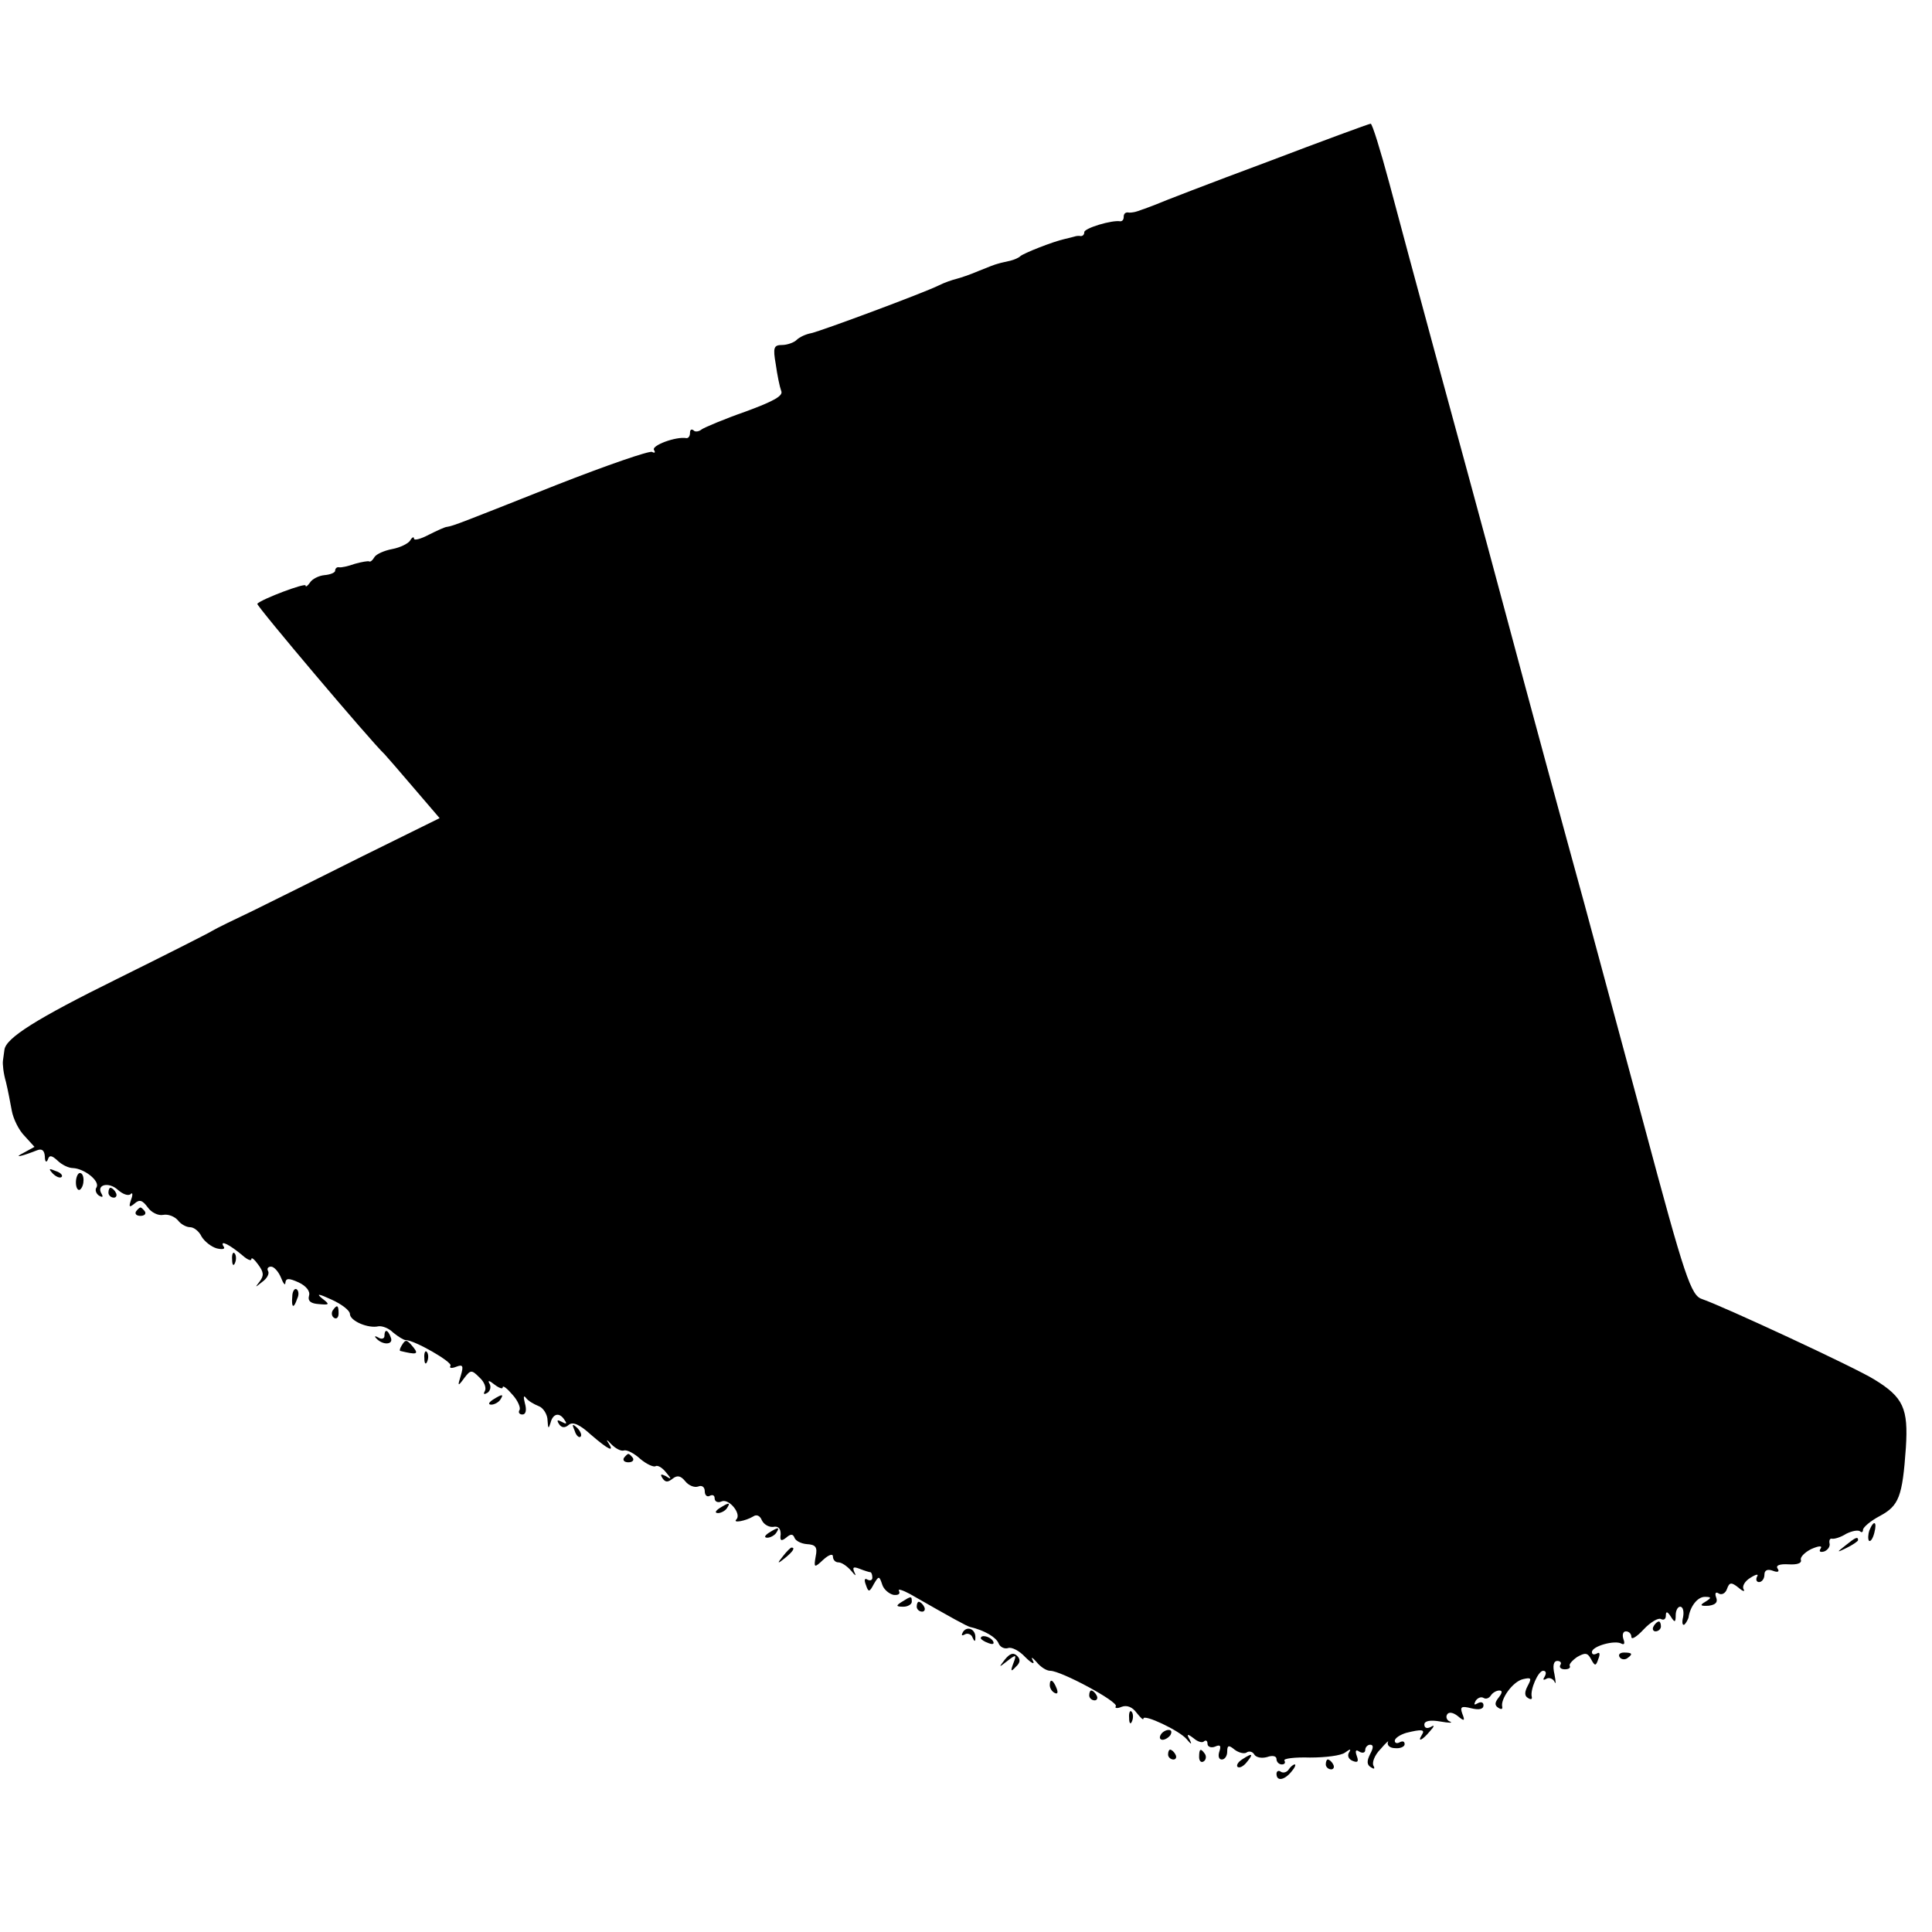 <?xml version="1.0" standalone="no"?>
<!DOCTYPE svg PUBLIC "-//W3C//DTD SVG 20010904//EN"
 "http://www.w3.org/TR/2001/REC-SVG-20010904/DTD/svg10.dtd">
<svg version="1.0" xmlns="http://www.w3.org/2000/svg"
 width="392pt" height="392pt" viewBox="0 0 392 392"
 preserveAspectRatio="xMidYMid meet">
<g transform="translate(0,392) scale(0.1,-0.1)"
fill="#000000" stroke="none">
<path d="M2570 3591 c-113 -42 -214 -81 -225 -86 -11 -4 -23 -9 -27 -10 -5 -2
-11 -4 -15 -5 -5 -1 -11 -2 -15 -1 -5 0 -8 -3 -8 -9 0 -6 -3 -9 -7 -9 -17 3
-73 -14 -73 -22 0 -5 -3 -8 -7 -8 -5 1 -10 0 -13 -1 -3 -1 -12 -3 -20 -5 -23
-5 -84 -29 -90 -35 -3 -3 -12 -7 -20 -9 -8 -2 -19 -4 -25 -6 -5 -1 -23 -8 -40
-15 -16 -7 -37 -14 -45 -16 -8 -2 -23 -7 -35 -13 -30 -15 -237 -92 -259 -97
-11 -2 -24 -8 -30 -14 -5 -5 -19 -10 -29 -10 -17 0 -19 -5 -13 -39 3 -22 8
-46 11 -54 5 -10 -15 -21 -72 -42 -43 -15 -83 -32 -89 -36 -6 -5 -14 -6 -17
-2 -4 3 -7 1 -7 -5 0 -7 -3 -11 -7 -11 -21 4 -72 -15 -66 -24 3 -5 2 -7 -4 -4
-5 3 -92 -27 -194 -67 -194 -77 -209 -83 -222 -85 -4 0 -21 -8 -37 -16 -17 -9
-30 -12 -30 -8 0 5 -4 3 -8 -4 -4 -6 -20 -14 -36 -17 -16 -3 -32 -10 -36 -16
-4 -7 -9 -11 -11 -9 -2 1 -15 -1 -29 -5 -14 -5 -28 -8 -32 -7 -5 1 -8 -3 -8
-7 0 -4 -10 -8 -22 -9 -11 -1 -25 -8 -29 -15 -5 -7 -9 -10 -9 -6 0 6 -88 -27
-98 -37 -3 -3 232 -281 258 -305 3 -3 29 -33 58 -67 l54 -63 -156 -77 c-86
-43 -186 -93 -223 -111 -38 -18 -75 -36 -83 -41 -8 -5 -95 -49 -192 -97 -164
-81 -226 -120 -229 -144 -1 -6 -2 -16 -3 -22 -1 -7 1 -26 6 -43 4 -16 9 -43
12 -59 3 -16 14 -39 26 -51 l20 -22 -22 -12 c-22 -11 -6 -8 27 5 10 4 15 0 16
-12 0 -11 3 -14 6 -7 3 10 8 9 20 -2 8 -8 22 -15 31 -15 23 -1 55 -26 48 -39
-4 -5 -1 -13 5 -17 7 -4 9 -3 5 4 -11 18 14 25 33 8 10 -9 21 -13 26 -9 4 5 5
-1 1 -11 -5 -15 -4 -17 7 -8 10 9 16 7 27 -8 7 -10 21 -17 31 -15 10 2 23 -3
30 -11 6 -8 17 -14 25 -14 7 0 18 -8 23 -19 6 -10 20 -21 31 -24 13 -3 18 -1
13 5 -7 13 14 2 40 -20 9 -8 17 -11 17 -7 0 5 6 0 14 -11 11 -15 12 -22 3 -34
-10 -13 -10 -13 5 -1 10 7 15 17 12 22 -3 5 0 9 6 9 6 0 15 -10 20 -22 5 -13
9 -17 9 -11 1 10 7 10 27 1 15 -7 24 -18 21 -27 -3 -11 4 -16 20 -17 22 -2 23
-1 6 12 -12 10 -6 9 20 -3 20 -9 37 -22 37 -29 0 -14 37 -30 58 -25 8 1 21 -4
30 -13 10 -8 21 -15 25 -15 18 0 96 -45 91 -52 -3 -5 2 -6 12 -2 13 5 15 2 9
-18 -7 -22 -6 -23 7 -5 13 17 15 17 31 1 10 -9 14 -21 11 -27 -4 -7 -2 -8 5
-4 6 4 8 13 4 19 -4 7 0 6 10 -2 9 -7 17 -10 17 -6 0 5 9 -2 20 -15 11 -12 17
-27 14 -31 -3 -5 0 -9 6 -9 7 0 9 9 5 23 -3 12 -3 17 2 11 4 -6 16 -13 26 -17
9 -3 18 -17 18 -29 1 -17 2 -18 6 -5 5 20 19 22 29 5 5 -7 3 -8 -6 -3 -9 5
-11 4 -6 -4 5 -8 12 -9 20 -2 8 7 22 1 45 -20 36 -31 49 -37 35 -16 -5 7 -2 6
6 -3 9 -9 20 -15 26 -13 6 2 21 -6 33 -17 13 -11 27 -17 31 -15 4 3 14 -3 21
-12 12 -14 12 -16 0 -8 -10 5 -12 4 -7 -4 6 -9 11 -9 21 -1 9 7 16 6 25 -5 7
-9 19 -14 27 -11 7 3 13 -1 13 -10 0 -8 5 -12 10 -9 6 3 10 1 10 -5 0 -7 7
-10 15 -6 15 5 40 -26 29 -37 -8 -8 19 -3 34 6 7 5 14 2 18 -8 4 -8 14 -14 23
-13 10 2 15 -3 15 -15 -2 -13 1 -15 11 -7 9 8 14 8 17 0 2 -6 13 -12 25 -13
18 -1 22 -6 18 -25 -4 -23 -3 -24 15 -7 12 11 20 13 20 7 0 -7 5 -12 11 -12 7
0 18 -8 26 -17 8 -10 11 -12 7 -4 -5 11 -3 13 10 8 10 -4 20 -7 22 -7 2 0 4
-5 4 -11 0 -5 -4 -7 -10 -4 -6 4 -7 -1 -3 -11 5 -15 7 -15 16 2 10 17 11 17
17 -1 3 -10 14 -19 23 -21 10 -1 14 2 11 8 -3 5 7 2 22 -6 89 -51 115 -65 122
-67 30 -7 53 -21 58 -33 3 -8 12 -12 19 -10 7 3 23 -5 35 -18 13 -13 20 -16
16 -8 -5 9 -2 8 7 -2 8 -10 20 -18 28 -18 22 0 139 -63 133 -72 -3 -4 3 -5 12
-1 11 4 22 -1 30 -12 8 -10 14 -16 14 -12 0 10 73 -24 88 -42 9 -11 11 -11 6
-1 -7 12 -5 13 8 3 8 -7 18 -10 21 -6 4 3 7 1 7 -5 0 -6 7 -9 15 -6 11 5 13 2
9 -10 -3 -9 -1 -16 5 -16 6 0 11 7 11 16 0 13 3 14 15 4 8 -6 19 -9 24 -6 5 4
13 2 16 -4 4 -6 15 -8 26 -5 11 4 19 2 19 -4 0 -6 5 -11 11 -11 5 0 8 3 5 8
-2 4 21 7 52 6 32 0 63 4 71 10 11 8 13 8 8 0 -4 -7 0 -14 8 -17 10 -4 12 -1
8 10 -4 11 -2 14 5 9 7 -4 12 -2 12 3 0 6 5 11 10 11 7 0 7 -6 0 -19 -7 -14
-7 -22 2 -27 6 -4 8 -3 5 3 -4 6 2 22 14 34 11 13 18 19 15 14 -2 -6 4 -12 15
-12 10 -1 19 3 19 8 0 6 -4 7 -10 4 -5 -3 -10 -2 -10 3 0 5 10 12 23 16 32 8
39 7 32 -4 -10 -16 1 -11 16 7 10 11 10 14 2 9 -8 -4 -13 -2 -13 5 0 7 11 10
33 6 17 -3 26 -3 19 0 -6 2 -9 9 -6 14 3 6 12 5 22 -3 13 -11 15 -10 9 5 -5
14 -2 16 18 11 16 -4 25 -2 25 6 0 6 -5 8 -12 4 -7 -4 -8 -3 -4 5 4 6 11 9 16
6 5 -3 11 -1 15 5 3 5 11 10 17 10 7 0 6 -5 -1 -14 -8 -10 -9 -16 -1 -21 6 -4
9 -3 8 2 -4 15 21 51 42 56 17 4 18 2 10 -13 -7 -13 -7 -21 0 -25 6 -4 9 -3 8
2 -4 14 13 53 23 53 6 0 7 -5 3 -12 -4 -6 -3 -8 4 -4 5 3 13 0 16 -6 3 -7 3
-1 0 15 -4 17 -2 27 6 27 6 0 9 -4 6 -8 -3 -5 1 -9 9 -9 8 0 12 3 10 7 -2 3 5
11 15 18 16 9 21 9 28 -4 8 -15 10 -15 15 0 4 10 3 15 -3 11 -6 -3 -10 -2 -10
3 0 12 47 25 60 17 6 -3 7 1 4 9 -3 9 -1 16 5 16 6 0 11 -5 11 -11 0 -7 11 0
25 15 14 15 30 24 35 21 6 -3 10 0 10 7 0 9 3 9 10 -2 8 -13 10 -12 10 3 0 9
4 17 9 17 6 0 8 -10 6 -21 -3 -12 -1 -18 3 -15 4 4 7 11 8 14 3 22 18 42 33
42 14 0 14 -2 1 -10 -12 -7 -10 -9 7 -8 14 2 19 7 15 17 -3 8 -1 12 5 8 6 -4
14 0 17 9 5 14 9 14 23 3 9 -8 14 -9 11 -4 -4 6 2 17 14 24 11 7 17 8 13 2 -3
-6 -1 -11 4 -11 6 0 11 7 11 15 0 9 6 12 17 8 10 -4 14 -2 10 4 -5 7 4 10 22
9 17 -1 27 2 25 9 -2 5 7 15 21 22 16 7 23 7 19 1 -4 -6 -1 -8 7 -6 8 3 13 11
11 17 -1 6 1 10 5 9 5 -1 18 3 29 10 12 6 24 8 28 5 3 -3 6 -2 6 3 0 5 15 18
34 28 39 21 46 39 53 139 5 79 -5 102 -64 138 -38 24 -310 150 -349 163 -23 7
-35 42 -119 356 -26 96 -80 297 -120 445 -41 149 -113 414 -160 590 -47 176
-113 417 -145 535 -32 118 -73 270 -91 338 -18 67 -35 122 -38 121 -3 0 -98
-35 -211 -78z"/>
<path d="M107 1539 c7 -7 15 -10 18 -7 3 3 -2 9 -12 12 -14 6 -15 5 -6 -5z"/>
<path d="M154 1521 c0 -11 4 -17 8 -15 10 7 10 34 0 34 -4 0 -8 -9 -8 -19z"/>
<path d="M220 1500 c0 -5 5 -10 11 -10 5 0 7 5 4 10 -3 6 -8 10 -11 10 -2 0
-4 -4 -4 -10z"/>
<path d="M276 1462 c-3 -5 1 -9 9 -9 8 0 12 4 9 9 -3 4 -7 8 -9 8 -2 0 -6 -4
-9 -8z"/>
<path d="M471 1364 c0 -11 3 -14 6 -6 3 7 2 16 -1 19 -3 4 -6 -2 -5 -13z"/>
<path d="M593 1289 c-2 -23 3 -25 10 -4 4 8 3 16 -1 19 -4 3 -9 -4 -9 -15z"/>
<path d="M675 1261 c-3 -5 -2 -12 3 -15 5 -3 9 1 9 9 0 17 -3 19 -12 6z"/>
<path d="M780 1209 c0 -5 -6 -7 -12 -3 -7 4 -9 3 -5 -1 13 -15 36 -14 30 1 -6
17 -13 18 -13 3z"/>
<path d="M815 1190 c-3 -5 -5 -10 -3 -11 33 -8 38 -7 27 7 -14 17 -16 17 -24
4z"/>
<path d="M861 1164 c0 -11 3 -14 6 -6 3 7 2 16 -1 19 -3 4 -6 -2 -5 -13z"/>
<path d="M1000 1080 c-9 -6 -10 -10 -3 -10 6 0 15 5 18 10 8 12 4 12 -15 0z"/>
<path d="M1166 1017 c3 -10 9 -15 12 -12 3 3 0 11 -7 18 -10 9 -11 8 -5 -6z"/>
<path d="M1266 962 c-3 -5 1 -9 9 -9 8 0 12 4 9 9 -3 4 -7 8 -9 8 -2 0 -6 -4
-9 -8z"/>
<path d="M1460 860 c-9 -6 -10 -10 -3 -10 6 0 15 5 18 10 8 12 4 12 -15 0z"/>
<path d="M3793 815 c-3 -9 -3 -18 -1 -21 3 -3 8 4 11 16 6 23 -1 27 -10 5z"/>
<path d="M1560 810 c-9 -6 -10 -10 -3 -10 6 0 15 5 18 10 8 12 4 12 -15 0z"/>
<path d="M3744 784 c-18 -14 -18 -15 4 -4 12 6 22 13 22 15 0 8 -5 6 -26 -11z"/>
<path d="M1589 763 c-13 -16 -12 -17 4 -4 16 13 21 21 13 21 -2 0 -10 -8 -17
-17z"/>
<path d="M1830 670 c-13 -8 -12 -10 3 -10 9 0 17 5 17 10 0 12 -1 12 -20 0z"/>
<path d="M1860 660 c0 -5 5 -10 11 -10 5 0 7 5 4 10 -3 6 -8 10 -11 10 -2 0
-4 -4 -4 -10z"/>
<path d="M3355 620 c-3 -5 -1 -10 4 -10 6 0 11 5 11 10 0 6 -2 10 -4 10 -3 0
-8 -4 -11 -10z"/>
<path d="M1954 609 c-4 -7 -3 -9 4 -5 5 3 13 0 15 -6 4 -9 6 -10 6 -1 1 17
-16 25 -25 12z"/>
<path d="M1990 596 c0 -2 7 -7 16 -10 8 -3 12 -2 9 4 -6 10 -25 14 -25 6z"/>
<path d="M2039 553 c-13 -17 -13 -17 5 -3 18 14 19 13 12 -5 -6 -16 -5 -18 5
-7 9 8 10 15 3 22 -8 8 -15 5 -25 -7z"/>
<path d="M3286 558 c3 -5 10 -6 15 -3 13 9 11 12 -6 12 -8 0 -12 -4 -9 -9z"/>
<path d="M2130 501 c0 -6 4 -13 10 -16 6 -3 7 1 4 9 -7 18 -14 21 -14 7z"/>
<path d="M2210 480 c0 -5 5 -10 11 -10 5 0 7 5 4 10 -3 6 -8 10 -11 10 -2 0
-4 -4 -4 -10z"/>
<path d="M2291 434 c0 -11 3 -14 6 -6 3 7 2 16 -1 19 -3 4 -6 -2 -5 -13z"/>
<path d="M2355 400 c-3 -5 -2 -10 4 -10 5 0 13 5 16 10 3 6 2 10 -4 10 -5 0
-13 -4 -16 -10z"/>
<path d="M2370 360 c0 -5 5 -10 11 -10 5 0 7 5 4 10 -3 6 -8 10 -11 10 -2 0
-4 -4 -4 -10z"/>
<path d="M2433 355 c0 -8 4 -12 9 -9 5 3 6 10 3 15 -9 13 -12 11 -12 -6z"/>
<path d="M2520 350 c-8 -5 -12 -12 -9 -15 4 -3 12 1 19 10 14 17 11 19 -10 5z"/>
<path d="M2690 340 c0 -5 5 -10 11 -10 5 0 7 5 4 10 -3 6 -8 10 -11 10 -2 0
-4 -4 -4 -10z"/>
<path d="M2615 330 c-4 -6 -11 -8 -16 -5 -5 4 -9 1 -9 -4 0 -16 16 -13 30 4 7
8 10 15 7 15 -3 0 -9 -5 -12 -10z"/>
</g>
</svg>
